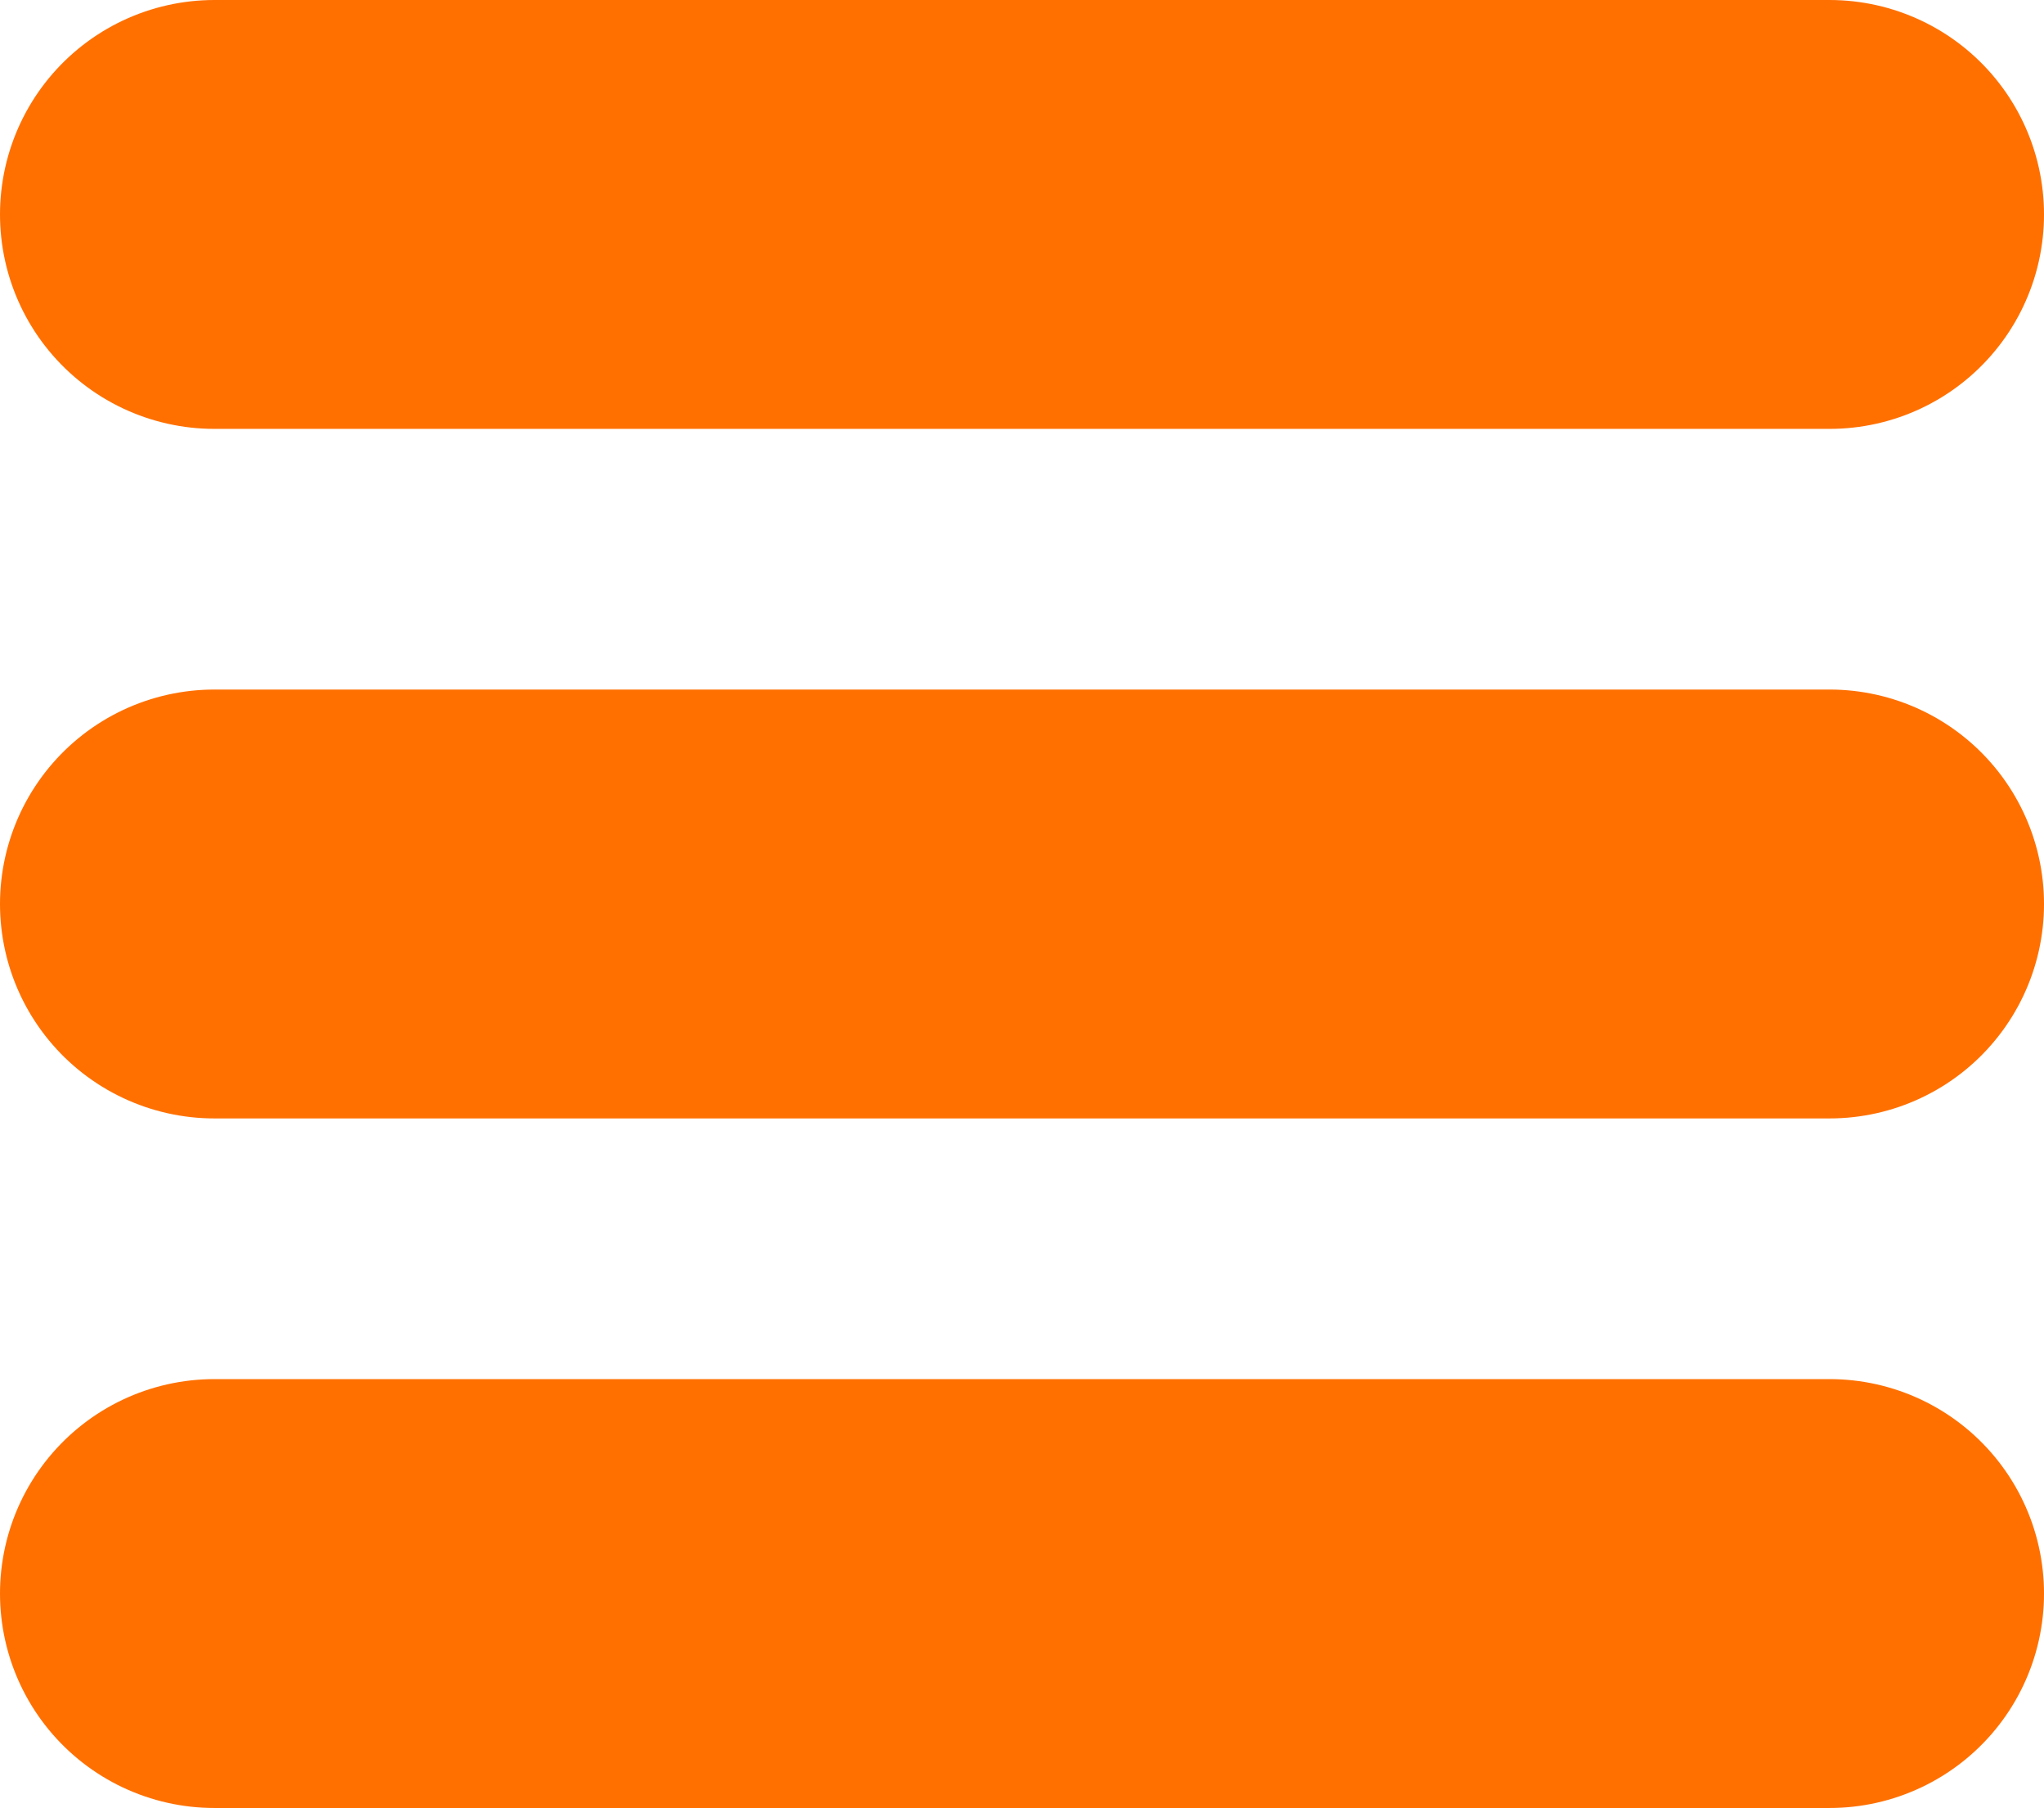 <?xml version="1.0" encoding="UTF-8" standalone="no"?>
<!-- Created with Inkscape (http://www.inkscape.org/) -->

<svg
   xmlns:dc="http://purl.org/dc/elements/1.1/"
   xmlns:cc="http://creativecommons.org/ns#"
   xmlns:rdf="http://www.w3.org/1999/02/22-rdf-syntax-ns#"
   xmlns:svg="http://www.w3.org/2000/svg"
   xmlns="http://www.w3.org/2000/svg"
   xmlns:sodipodi="http://sodipodi.sourceforge.net/DTD/sodipodi-0.dtd"
   xmlns:inkscape="http://www.inkscape.org/namespaces/inkscape"
   width="148.243"
   height="131.105"
   id="svg2"
   version="1.1"
   inkscape:version="0.48.5 r10040"
   sodipodi:docname="Neues Dokument 1">
  <defs
     id="defs4" />
  <sodipodi:namedview
     id="base"
     pagecolor="#ffffff"
     bordercolor="#666666"
     borderopacity="1.0"
     inkscape:pageopacity="0.0"
     inkscape:pageshadow="2"
     inkscape:zoom="0.98994949"
     inkscape:cx="46.913557"
     inkscape:cy="41.62449"
     inkscape:document-units="px"
     inkscape:current-layer="layer1"
     showgrid="false"
     fit-margin-top="0"
     fit-margin-left="0"
     fit-margin-right="0"
     fit-margin-bottom="0"
     inkscape:window-width="1249"
     inkscape:window-height="777"
     inkscape:window-x="139"
     inkscape:window-y="118"
     inkscape:window-maximized="0" />
  <g
     inkscape:label="Ebene 1"
     inkscape:groupmode="layer"
     id="layer1"
     transform="translate(-201.593,-362.527)">
    <path
       style="fill:none;stroke:#ff7000;stroke-width:31.1;stroke-linecap:round;stroke-linejoin:miter;stroke-miterlimit:4;stroke-opacity:1;stroke-dasharray:none"
       d="m 217.143,378.077 c 114.286,0 117.143,0 117.143,0"
       id="path2985"
       inkscape:connector-curvature="0" />
    <path
       inkscape:connector-curvature="0"
       id="path3755"
       d="m 217.143,428.079 c 114.286,0 117.143,0 117.143,0"
       style="fill:none;stroke:#ff7000;stroke-width:31.1;stroke-linecap:round;stroke-linejoin:miter;stroke-miterlimit:4;stroke-opacity:1;stroke-dasharray:none" />
    <path
       style="fill:none;stroke:#ff7000;stroke-width:31.1;stroke-linecap:round;stroke-linejoin:miter;stroke-miterlimit:4;stroke-opacity:1;stroke-dasharray:none"
       d="m 217.143,478.082 c 114.286,0 117.143,0 117.143,0"
       id="path3757"
       inkscape:connector-curvature="0" />
  </g>
</svg>
